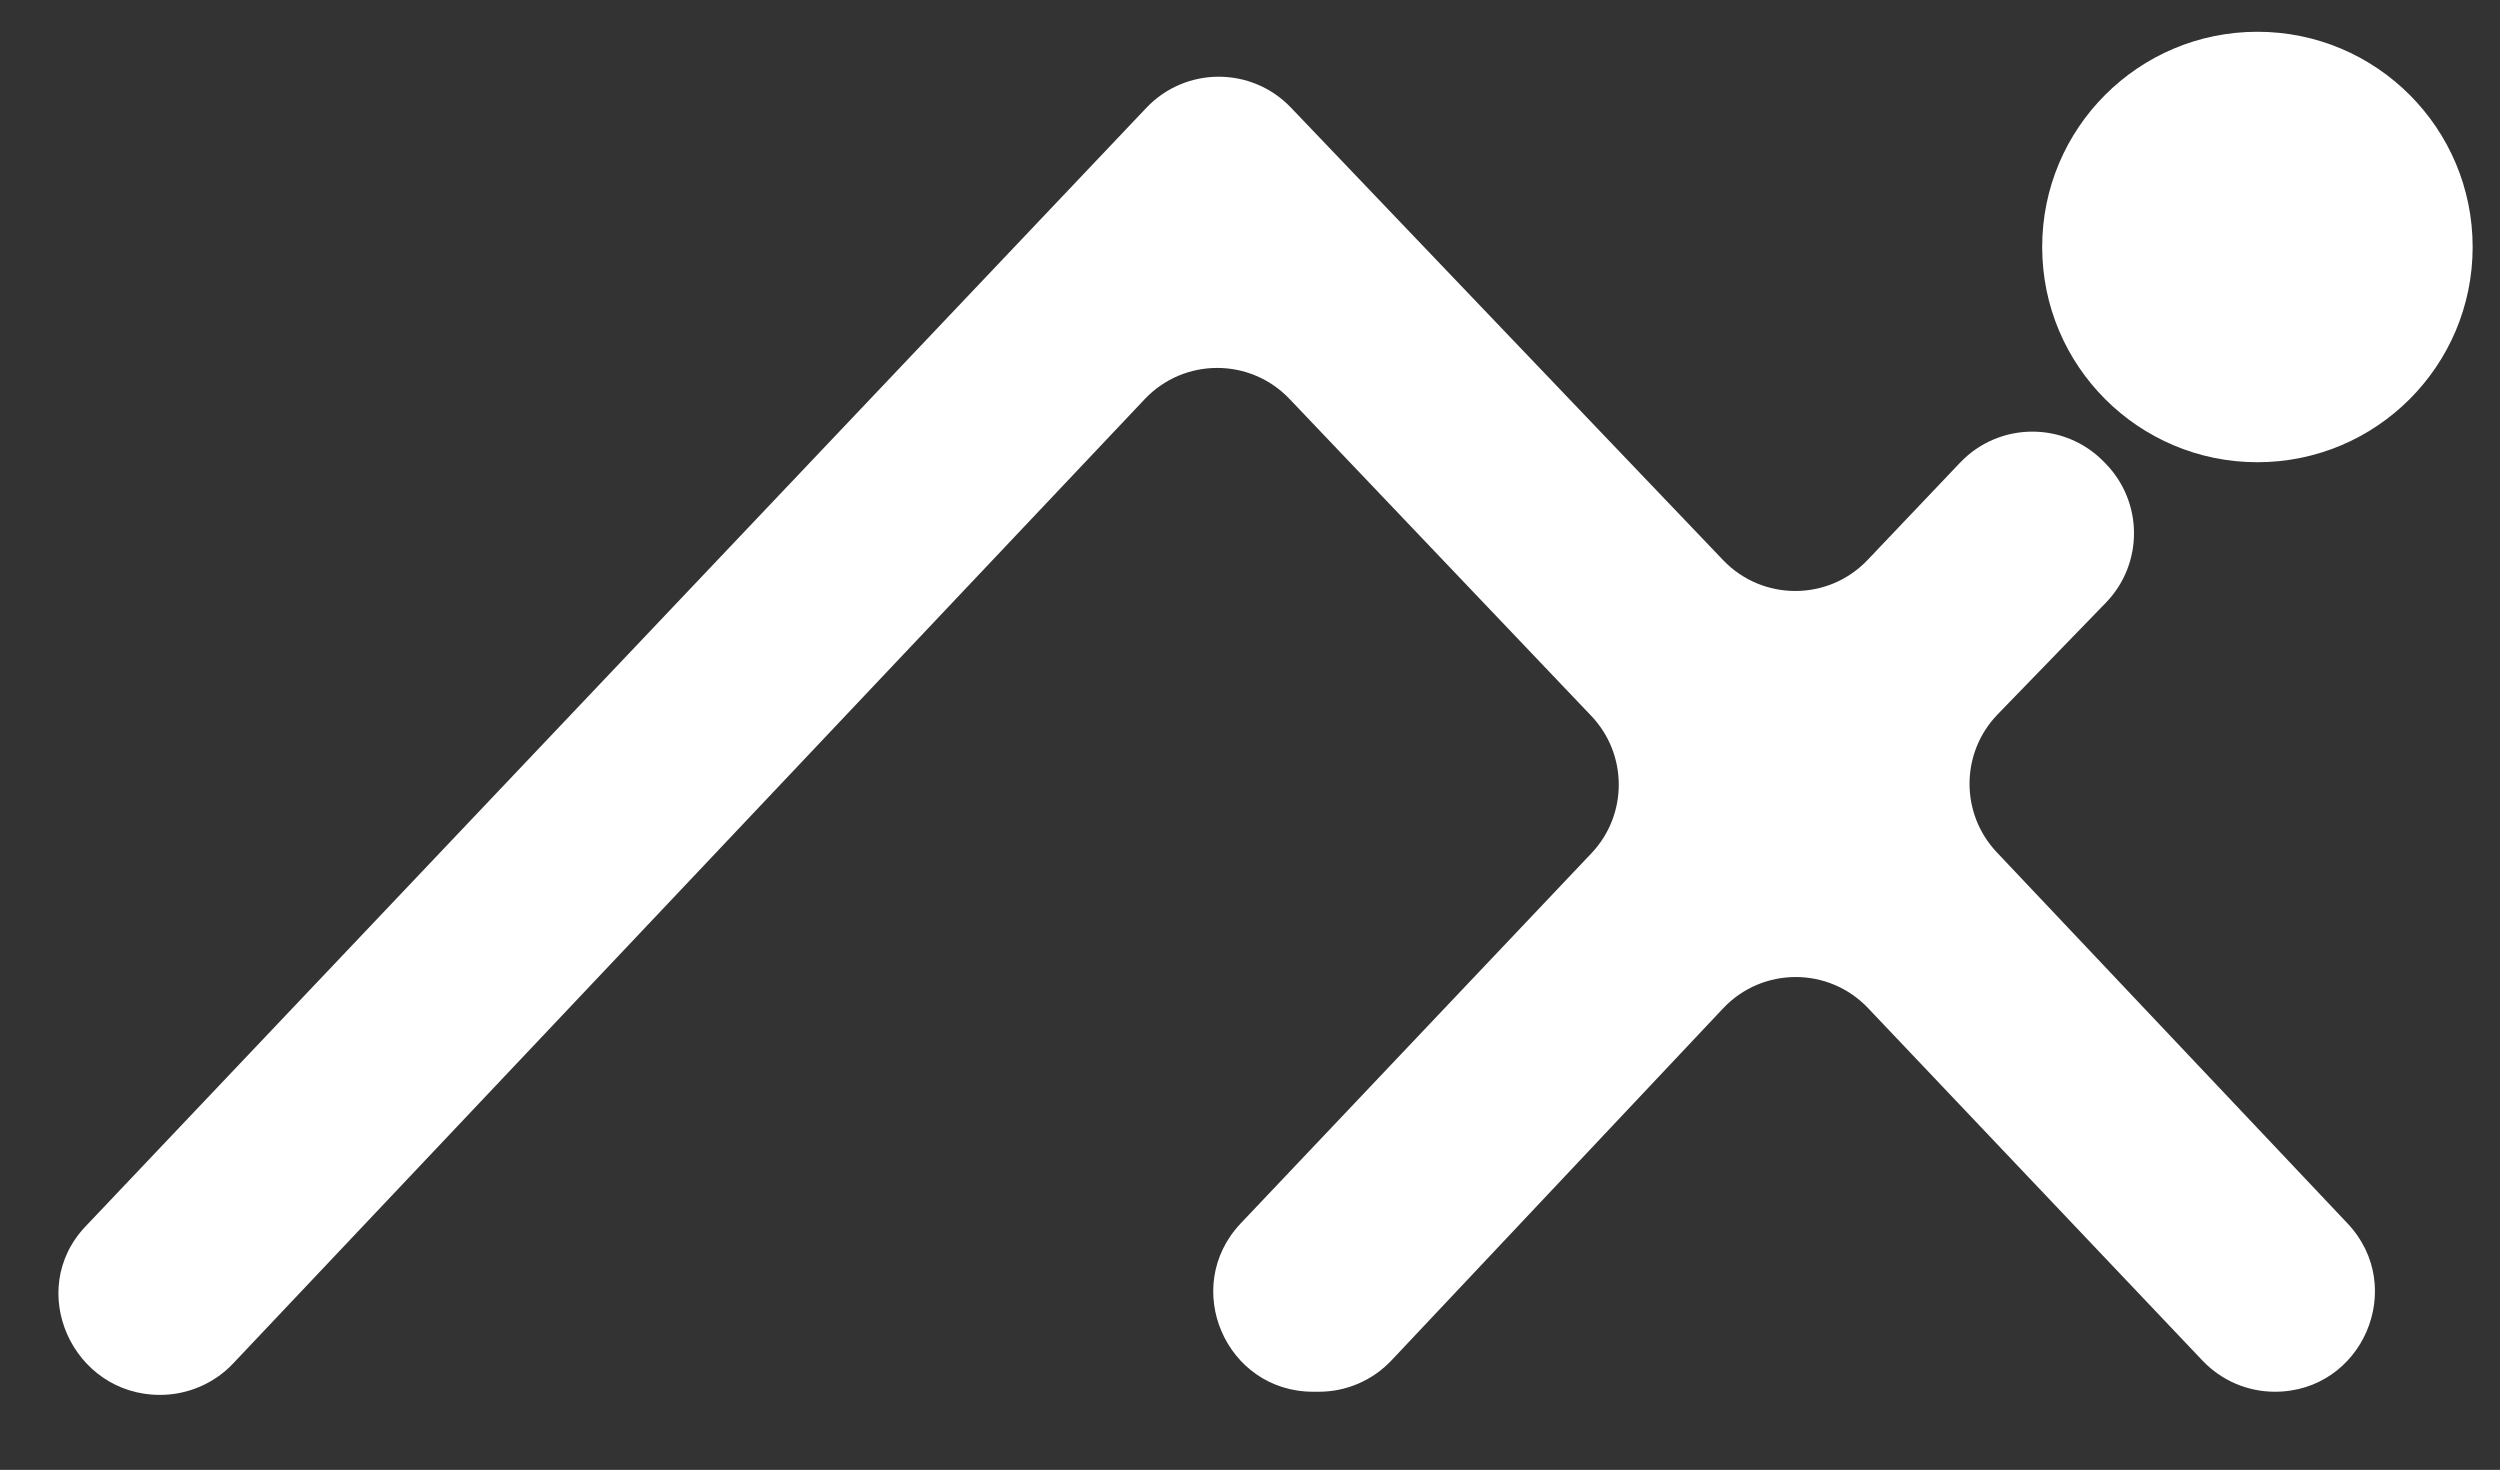 <svg xmlns="http://www.w3.org/2000/svg" fill="none" viewBox="9.14 19.229 139.385 81.952" style="max-height: 500px" width="139.385" height="81.952">
<rect x="9.14" y="19.229" width="139.385" height="81.952" fill="#333333" stroke="none"/>
<g clip-path="url(#clip0_73_41)">
<path fill="white" d="M120.47 66.749L140.024 87.439C143.377 90.987 140.856 96.824 135.976 96.824C134.449 96.824 132.989 96.197 131.939 95.089L113.293 75.436C111.094 73.118 107.399 73.125 105.208 75.451L86.722 95.075C85.671 96.191 84.206 96.824 82.673 96.824H82.356C77.472 96.824 74.959 90.98 78.318 87.434L97.868 66.803C99.905 64.654 99.901 61.285 97.859 59.141L81.033 41.469C78.835 39.161 75.151 39.168 72.962 41.484L22.128 95.258C21.077 96.37 19.593 97 18.063 97C13.178 97 10.545 91.154 13.906 87.609L73.054 25.241C75.242 22.934 78.916 22.927 81.113 25.227L105.211 50.458C107.406 52.756 111.076 52.752 113.266 50.449L118.423 45.024C120.596 42.738 124.234 42.715 126.437 44.973L126.538 45.077C128.641 47.233 128.647 50.671 126.55 52.833L120.518 59.056C118.446 61.194 118.424 64.585 120.47 66.749Z"/>
<circle fill="white" transform="matrix(-1 0 0 1 147 21)" r="12" cy="12" cx="12"/>
<path fill="white" d="M182.349 39.493H174.932V70H169.063V39.493H164.483V34.656H169.063V32.141C169.063 28.185 170.073 25.304 172.094 23.498C174.158 21.649 177.447 20.725 181.962 20.725V25.627C179.382 25.627 177.555 26.143 176.48 27.175C175.448 28.163 174.932 29.819 174.932 32.141V34.656H182.349V39.493ZM220.537 34.656V70H214.668V64.776C213.55 66.582 211.981 68.001 209.96 69.033C207.982 70.022 205.789 70.516 203.381 70.516C200.629 70.516 198.157 69.957 195.964 68.839C193.771 67.678 192.03 65.958 190.74 63.679C189.493 61.401 188.869 58.627 188.869 55.359V34.656H194.674V54.585C194.674 58.068 195.556 60.756 197.318 62.647C199.081 64.496 201.489 65.421 204.542 65.421C207.681 65.421 210.153 64.453 211.959 62.519C213.765 60.584 214.668 57.767 214.668 54.069V34.656H220.537ZM242.959 70.581C240.25 70.581 237.821 70.129 235.671 69.226C233.521 68.28 231.823 66.99 230.576 65.356C229.329 63.679 228.641 61.766 228.512 59.616H234.575C234.747 61.379 235.563 62.819 237.025 63.937C238.53 65.055 240.487 65.614 242.895 65.614C245.13 65.614 246.893 65.12 248.183 64.131C249.473 63.142 250.118 61.895 250.118 60.39C250.118 58.842 249.43 57.703 248.054 56.972C246.678 56.198 244.55 55.445 241.669 54.714C239.046 54.026 236.896 53.339 235.22 52.651C233.586 51.92 232.167 50.866 230.963 49.49C229.802 48.071 229.221 46.222 229.221 43.944C229.221 42.138 229.759 40.482 230.834 38.977C231.909 37.472 233.435 36.29 235.413 35.43C237.391 34.527 239.648 34.076 242.185 34.076C246.098 34.076 249.258 35.065 251.666 37.042C254.074 39.02 255.364 41.729 255.536 45.169H249.667C249.538 43.32 248.785 41.837 247.409 40.719C246.076 39.601 244.27 39.042 241.992 39.042C239.885 39.042 238.208 39.493 236.961 40.396C235.714 41.299 235.091 42.482 235.091 43.944C235.091 45.105 235.456 46.072 236.187 46.846C236.961 47.577 237.907 48.179 239.025 48.652C240.186 49.082 241.777 49.576 243.798 50.135C246.334 50.823 248.398 51.511 249.989 52.199C251.58 52.844 252.934 53.833 254.052 55.166C255.213 56.499 255.815 58.24 255.858 60.39C255.858 62.325 255.321 64.066 254.246 65.614C253.171 67.162 251.645 68.388 249.667 69.29C247.732 70.15 245.496 70.581 242.959 70.581ZM267.175 28.916C266.057 28.916 265.111 28.529 264.337 27.755C263.563 26.981 263.176 26.035 263.176 24.917C263.176 23.799 263.563 22.853 264.337 22.079C265.111 21.305 266.057 20.919 267.175 20.919C268.25 20.919 269.153 21.305 269.884 22.079C270.658 22.853 271.045 23.799 271.045 24.917C271.045 26.035 270.658 26.981 269.884 27.755C269.153 28.529 268.25 28.916 267.175 28.916ZM270.013 34.656V70H264.144V34.656H270.013ZM295.43 70.581C292.119 70.581 289.11 69.828 286.401 68.323C283.735 66.818 281.628 64.69 280.08 61.938C278.575 59.143 277.823 55.918 277.823 52.264C277.823 48.652 278.597 45.47 280.145 42.718C281.735 39.923 283.885 37.795 286.594 36.333C289.303 34.828 292.334 34.076 295.688 34.076C299.042 34.076 302.073 34.828 304.782 36.333C307.491 37.795 309.619 39.902 311.167 42.654C312.758 45.406 313.554 48.609 313.554 52.264C313.554 55.918 312.737 59.143 311.103 61.938C309.512 64.69 307.34 66.818 304.589 68.323C301.837 69.828 298.784 70.581 295.43 70.581ZM295.43 65.421C297.537 65.421 299.515 64.926 301.364 63.937C303.213 62.948 304.696 61.465 305.814 59.487C306.975 57.509 307.555 55.101 307.555 52.264C307.555 49.426 306.996 47.018 305.879 45.04C304.761 43.062 303.299 41.6 301.493 40.654C299.687 39.665 297.731 39.171 295.624 39.171C293.474 39.171 291.496 39.665 289.69 40.654C287.927 41.6 286.508 43.062 285.433 45.04C284.358 47.018 283.821 49.426 283.821 52.264C283.821 55.144 284.337 57.574 285.369 59.552C286.444 61.529 287.863 63.013 289.626 64.002C291.388 64.948 293.323 65.421 295.43 65.421ZM338.491 34.011C342.791 34.011 346.273 35.323 348.939 37.945C351.605 40.525 352.938 44.266 352.938 49.168V70H347.133V50.006C347.133 46.48 346.252 43.793 344.489 41.944C342.726 40.052 340.318 39.106 337.265 39.106C334.17 39.106 331.697 40.074 329.848 42.009C328.043 43.944 327.14 46.76 327.14 50.458V70H321.27V34.656H327.14V39.687C328.301 37.881 329.87 36.483 331.848 35.495C333.869 34.506 336.083 34.011 338.491 34.011ZM389.098 60.003H369.491L365.879 70H359.687L375.94 25.304H382.713L398.901 70H392.709L389.098 60.003ZM387.421 55.23L379.294 32.528L371.168 55.23H387.421ZM411.854 25.046V70H405.985V25.046H411.854ZM440.303 70L431.918 56.843L423.856 70H417.729L429.145 52.457L417.729 34.656H424.372L432.757 47.749L440.754 34.656H446.881L435.53 52.135L446.946 70H440.303Z"/>
<path fill="#fff" d="M170.715 85.601V92.813C170.715 93.827 170.96 94.579 171.451 95.07C171.952 95.561 172.645 95.806 173.528 95.806C174.4 95.806 175.082 95.561 175.572 95.07C176.074 94.579 176.324 93.827 176.324 92.813V85.601H177.813V92.797C177.813 93.745 177.622 94.547 177.24 95.201C176.859 95.844 176.341 96.324 175.687 96.64C175.043 96.956 174.318 97.115 173.511 97.115C172.705 97.115 171.974 96.956 171.32 96.64C170.677 96.324 170.164 95.844 169.783 95.201C169.412 94.547 169.227 93.745 169.227 92.797V85.601H170.715ZM189.568 87.874C190.659 87.874 191.542 88.207 192.218 88.872C192.894 89.526 193.232 90.475 193.232 91.718V97H191.76V91.93C191.76 91.036 191.536 90.355 191.089 89.886C190.642 89.406 190.032 89.166 189.258 89.166C188.473 89.166 187.846 89.412 187.377 89.902C186.919 90.393 186.69 91.107 186.69 92.045V97H185.202V88.038H186.69V89.313C186.984 88.855 187.382 88.501 187.884 88.25C188.396 87.999 188.958 87.874 189.568 87.874ZM202.058 84.898V97H200.569V84.898H202.058ZM217.678 92.175C217.678 92.459 217.661 92.759 217.629 93.075H210.465C210.52 93.958 210.82 94.65 211.365 95.152C211.921 95.643 212.591 95.888 213.377 95.888C214.02 95.888 214.554 95.741 214.979 95.446C215.415 95.141 215.721 94.738 215.895 94.236H217.498C217.258 95.097 216.778 95.801 216.059 96.346C215.339 96.88 214.445 97.147 213.377 97.147C212.526 97.147 211.763 96.956 211.087 96.575C210.422 96.193 209.898 95.653 209.517 94.956C209.135 94.247 208.944 93.429 208.944 92.502C208.944 91.576 209.13 90.763 209.5 90.066C209.871 89.368 210.389 88.834 211.054 88.463C211.73 88.081 212.504 87.891 213.377 87.891C214.227 87.891 214.979 88.076 215.633 88.447C216.288 88.817 216.789 89.33 217.138 89.984C217.498 90.627 217.678 91.358 217.678 92.175ZM216.14 91.865C216.14 91.298 216.015 90.812 215.764 90.409C215.514 89.995 215.17 89.684 214.734 89.477C214.309 89.259 213.834 89.15 213.311 89.15C212.559 89.15 211.916 89.39 211.381 89.869C210.858 90.349 210.558 91.014 210.482 91.865H216.14ZM223.993 92.486C223.993 91.57 224.178 90.769 224.549 90.082C224.919 89.384 225.426 88.844 226.07 88.463C226.724 88.081 227.449 87.891 228.245 87.891C229.03 87.891 229.711 88.059 230.289 88.397C230.867 88.736 231.298 89.161 231.581 89.673V88.038H233.086V97H231.581V95.332C231.287 95.855 230.845 96.291 230.256 96.64C229.678 96.978 229.002 97.147 228.228 97.147C227.432 97.147 226.713 96.951 226.07 96.558C225.426 96.166 224.919 95.615 224.549 94.907C224.178 94.198 223.993 93.391 223.993 92.486ZM231.581 92.502C231.581 91.826 231.445 91.238 231.172 90.736C230.9 90.235 230.529 89.853 230.06 89.591C229.602 89.319 229.095 89.183 228.539 89.183C227.983 89.183 227.476 89.313 227.018 89.575C226.56 89.837 226.195 90.218 225.922 90.72C225.65 91.221 225.514 91.81 225.514 92.486C225.514 93.173 225.65 93.773 225.922 94.285C226.195 94.787 226.56 95.174 227.018 95.446C227.476 95.708 227.983 95.839 228.539 95.839C229.095 95.839 229.602 95.708 230.06 95.446C230.529 95.174 230.9 94.787 231.172 94.285C231.445 93.773 231.581 93.178 231.581 92.502ZM243.68 97.147C242.993 97.147 242.377 97.033 241.832 96.804C241.287 96.564 240.856 96.237 240.54 95.823C240.224 95.397 240.049 94.912 240.016 94.367H241.554C241.597 94.814 241.805 95.179 242.175 95.463C242.557 95.746 243.053 95.888 243.664 95.888C244.23 95.888 244.678 95.763 245.005 95.512C245.332 95.261 245.495 94.945 245.495 94.563C245.495 94.171 245.321 93.882 244.972 93.696C244.623 93.5 244.083 93.309 243.353 93.124C242.688 92.95 242.143 92.775 241.717 92.601C241.303 92.415 240.943 92.148 240.638 91.799C240.344 91.439 240.196 90.971 240.196 90.393C240.196 89.935 240.333 89.515 240.605 89.133C240.878 88.752 241.265 88.452 241.766 88.234C242.268 88.005 242.84 87.891 243.484 87.891C244.476 87.891 245.277 88.141 245.888 88.643C246.498 89.144 246.825 89.831 246.869 90.704H245.381C245.348 90.235 245.157 89.859 244.808 89.575C244.47 89.291 244.012 89.15 243.435 89.15C242.9 89.15 242.475 89.264 242.159 89.493C241.843 89.722 241.685 90.022 241.685 90.393C241.685 90.687 241.777 90.933 241.963 91.129C242.159 91.314 242.399 91.467 242.682 91.587C242.977 91.696 243.38 91.821 243.892 91.963C244.536 92.137 245.059 92.312 245.463 92.486C245.866 92.65 246.209 92.9 246.493 93.238C246.787 93.576 246.94 94.018 246.951 94.563C246.951 95.054 246.815 95.495 246.542 95.888C246.269 96.28 245.882 96.591 245.381 96.82C244.89 97.038 244.323 97.147 243.68 97.147ZM258.407 87.874C259.083 87.874 259.693 88.021 260.238 88.316C260.783 88.599 261.209 89.03 261.514 89.608C261.83 90.186 261.988 90.889 261.988 91.718V97H260.516V91.93C260.516 91.036 260.293 90.355 259.846 89.886C259.399 89.406 258.788 89.166 258.014 89.166C257.229 89.166 256.602 89.412 256.133 89.902C255.675 90.393 255.446 91.107 255.446 92.045V97H253.958V84.898H255.446V89.313C255.741 88.855 256.144 88.501 256.657 88.25C257.18 87.999 257.763 87.874 258.407 87.874ZM270.094 86.582C269.811 86.582 269.571 86.484 269.375 86.288C269.178 86.091 269.08 85.852 269.08 85.568C269.08 85.285 269.178 85.045 269.375 84.849C269.571 84.652 269.811 84.554 270.094 84.554C270.367 84.554 270.596 84.652 270.781 84.849C270.977 85.045 271.076 85.285 271.076 85.568C271.076 85.852 270.977 86.091 270.781 86.288C270.596 86.484 270.367 86.582 270.094 86.582ZM270.814 88.038V97H269.326V88.038H270.814ZM282.623 87.874C283.714 87.874 284.597 88.207 285.273 88.872C285.949 89.526 286.287 90.475 286.287 91.718V97H284.815V91.93C284.815 91.036 284.591 90.355 284.144 89.886C283.697 89.406 283.087 89.166 282.313 89.166C281.528 89.166 280.901 89.412 280.432 89.902C279.974 90.393 279.745 91.107 279.745 92.045V97H278.257V88.038H279.745V89.313C280.039 88.855 280.437 88.501 280.939 88.25C281.451 87.999 282.013 87.874 282.623 87.874ZM297.32 87.891C298.095 87.891 298.771 88.059 299.348 88.397C299.937 88.736 300.373 89.161 300.657 89.673V88.038H302.161V97.196C302.161 98.014 301.987 98.739 301.638 99.371C301.289 100.015 300.788 100.516 300.133 100.876C299.49 101.236 298.738 101.416 297.876 101.416C296.699 101.416 295.718 101.138 294.933 100.582C294.148 100.026 293.684 99.268 293.543 98.308H295.014C295.178 98.853 295.516 99.29 296.028 99.617C296.541 99.955 297.157 100.124 297.876 100.124C298.694 100.124 299.359 99.868 299.872 99.355C300.395 98.843 300.657 98.123 300.657 97.196V95.316C300.362 95.839 299.926 96.275 299.348 96.624C298.771 96.973 298.095 97.147 297.32 97.147C296.525 97.147 295.799 96.951 295.145 96.558C294.502 96.166 293.995 95.615 293.624 94.907C293.254 94.198 293.068 93.391 293.068 92.486C293.068 91.57 293.254 90.769 293.624 90.082C293.995 89.384 294.502 88.844 295.145 88.463C295.799 88.081 296.525 87.891 297.32 87.891ZM300.657 92.502C300.657 91.826 300.52 91.238 300.248 90.736C299.975 90.235 299.605 89.853 299.136 89.591C298.678 89.319 298.171 89.183 297.615 89.183C297.059 89.183 296.552 89.313 296.094 89.575C295.636 89.837 295.271 90.218 294.998 90.72C294.726 91.221 294.589 91.81 294.589 92.486C294.589 93.173 294.726 93.773 294.998 94.285C295.271 94.787 295.636 95.174 296.094 95.446C296.552 95.708 297.059 95.839 297.615 95.839C298.171 95.839 298.678 95.708 299.136 95.446C299.605 95.174 299.975 94.787 300.248 94.285C300.52 93.773 300.657 93.178 300.657 92.502ZM320.338 85.601V97H318.849V85.601H320.338ZM332.147 87.874C333.237 87.874 334.121 88.207 334.797 88.872C335.473 89.526 335.811 90.475 335.811 91.718V97H334.339V91.93C334.339 91.036 334.115 90.355 333.668 89.886C333.221 89.406 332.61 89.166 331.836 89.166C331.051 89.166 330.424 89.412 329.956 89.902C329.498 90.393 329.269 91.107 329.269 92.045V97H327.78V88.038H329.269V89.313C329.563 88.855 329.961 88.501 330.463 88.25C330.975 87.999 331.537 87.874 332.147 87.874ZM347.515 87.874C348.605 87.874 349.488 88.207 350.164 88.872C350.84 89.526 351.178 90.475 351.178 91.718V97H349.706V91.93C349.706 91.036 349.483 90.355 349.036 89.886C348.589 89.406 347.978 89.166 347.204 89.166C346.419 89.166 345.792 89.412 345.323 89.902C344.865 90.393 344.636 91.107 344.636 92.045V97H343.148V88.038H344.636V89.313C344.931 88.855 345.329 88.501 345.83 88.25C346.343 87.999 346.904 87.874 347.515 87.874ZM362.424 97.147C361.585 97.147 360.822 96.956 360.135 96.575C359.459 96.193 358.924 95.653 358.532 94.956C358.15 94.247 357.959 93.429 357.959 92.502C357.959 91.587 358.156 90.78 358.548 90.082C358.952 89.373 359.497 88.834 360.184 88.463C360.871 88.081 361.639 87.891 362.49 87.891C363.34 87.891 364.109 88.081 364.796 88.463C365.483 88.834 366.022 89.368 366.415 90.066C366.818 90.763 367.02 91.576 367.02 92.502C367.02 93.429 366.813 94.247 366.398 94.956C365.995 95.653 365.444 96.193 364.747 96.575C364.049 96.956 363.275 97.147 362.424 97.147ZM362.424 95.839C362.959 95.839 363.46 95.713 363.929 95.463C364.398 95.212 364.774 94.836 365.057 94.334C365.352 93.833 365.499 93.222 365.499 92.502C365.499 91.783 365.357 91.172 365.074 90.671C364.79 90.169 364.42 89.799 363.962 89.559C363.504 89.308 363.008 89.183 362.473 89.183C361.928 89.183 361.427 89.308 360.969 89.559C360.522 89.799 360.162 90.169 359.889 90.671C359.617 91.172 359.48 91.783 359.48 92.502C359.48 93.233 359.611 93.849 359.873 94.351C360.146 94.852 360.505 95.228 360.952 95.479C361.399 95.719 361.89 95.839 362.424 95.839ZM377.219 95.626L380 88.038H381.586L378.07 97H376.336L372.82 88.038H374.423L377.219 95.626ZM387.401 92.486C387.401 91.57 387.586 90.769 387.957 90.082C388.328 89.384 388.835 88.844 389.478 88.463C390.132 88.081 390.857 87.891 391.653 87.891C392.438 87.891 393.12 88.059 393.697 88.397C394.275 88.736 394.706 89.161 394.989 89.673V88.038H396.494V97H394.989V95.332C394.695 95.855 394.253 96.291 393.665 96.64C393.087 96.978 392.411 97.147 391.637 97.147C390.841 97.147 390.121 96.951 389.478 96.558C388.835 96.166 388.328 95.615 387.957 94.907C387.586 94.198 387.401 93.391 387.401 92.486ZM394.989 92.502C394.989 91.826 394.853 91.238 394.581 90.736C394.308 90.235 393.937 89.853 393.468 89.591C393.01 89.319 392.504 89.183 391.947 89.183C391.391 89.183 390.884 89.313 390.426 89.575C389.969 89.837 389.603 90.218 389.331 90.72C389.058 91.221 388.922 91.81 388.922 92.486C388.922 93.173 389.058 93.773 389.331 94.285C389.603 94.787 389.969 95.174 390.426 95.446C390.884 95.708 391.391 95.839 391.947 95.839C392.504 95.839 393.01 95.708 393.468 95.446C393.937 95.174 394.308 94.787 394.581 94.285C394.853 93.773 394.989 93.178 394.989 92.502ZM405.731 89.264V94.547C405.731 94.983 405.823 95.294 406.009 95.479C406.194 95.653 406.516 95.741 406.974 95.741H408.069V97H406.728C405.9 97 405.278 96.809 404.864 96.428C404.45 96.046 404.243 95.419 404.243 94.547V89.264H403.081V88.038H404.243V85.781H405.731V88.038H408.069V89.264H405.731ZM415.548 86.582C415.264 86.582 415.024 86.484 414.828 86.288C414.632 86.091 414.534 85.852 414.534 85.568C414.534 85.285 414.632 85.045 414.828 84.849C415.024 84.652 415.264 84.554 415.548 84.554C415.82 84.554 416.049 84.652 416.235 84.849C416.431 85.045 416.529 85.285 416.529 85.568C416.529 85.852 416.431 86.091 416.235 86.288C416.049 86.484 415.82 86.582 415.548 86.582ZM416.267 88.038V97H414.779V88.038H416.267ZM427.619 97.147C426.779 97.147 426.016 96.956 425.329 96.575C424.653 96.193 424.119 95.653 423.727 94.956C423.345 94.247 423.154 93.429 423.154 92.502C423.154 91.587 423.35 90.78 423.743 90.082C424.146 89.373 424.691 88.834 425.378 88.463C426.065 88.081 426.834 87.891 427.684 87.891C428.535 87.891 429.303 88.081 429.99 88.463C430.677 88.834 431.217 89.368 431.609 90.066C432.013 90.763 432.215 91.576 432.215 92.502C432.215 93.429 432.007 94.247 431.593 94.956C431.19 95.653 430.639 96.193 429.941 96.575C429.243 96.956 428.469 97.147 427.619 97.147ZM427.619 95.839C428.153 95.839 428.655 95.713 429.124 95.463C429.592 95.212 429.969 94.836 430.252 94.334C430.546 93.833 430.694 93.222 430.694 92.502C430.694 91.783 430.552 91.172 430.268 90.671C429.985 90.169 429.614 89.799 429.156 89.559C428.698 89.308 428.202 89.183 427.668 89.183C427.123 89.183 426.621 89.308 426.163 89.559C425.716 89.799 425.357 90.169 425.084 90.671C424.811 91.172 424.675 91.783 424.675 92.502C424.675 93.233 424.806 93.849 425.068 94.351C425.34 94.852 425.7 95.228 426.147 95.479C426.594 95.719 427.085 95.839 427.619 95.839ZM443.444 87.874C444.535 87.874 445.418 88.207 446.094 88.872C446.77 89.526 447.108 90.475 447.108 91.718V97H445.636V91.93C445.636 91.036 445.412 90.355 444.965 89.886C444.518 89.406 443.908 89.166 443.134 89.166C442.349 89.166 441.722 89.412 441.253 89.902C440.795 90.393 440.566 91.107 440.566 92.045V97H439.078V88.038H440.566V89.313C440.86 88.855 441.258 88.501 441.76 88.25C442.272 87.999 442.834 87.874 443.444 87.874Z"/>
</g>
<defs>
<clipPath id="clip0_73_41">
<rect fill="white" height="114" width="457"/>
</clipPath>
</defs>
</svg>